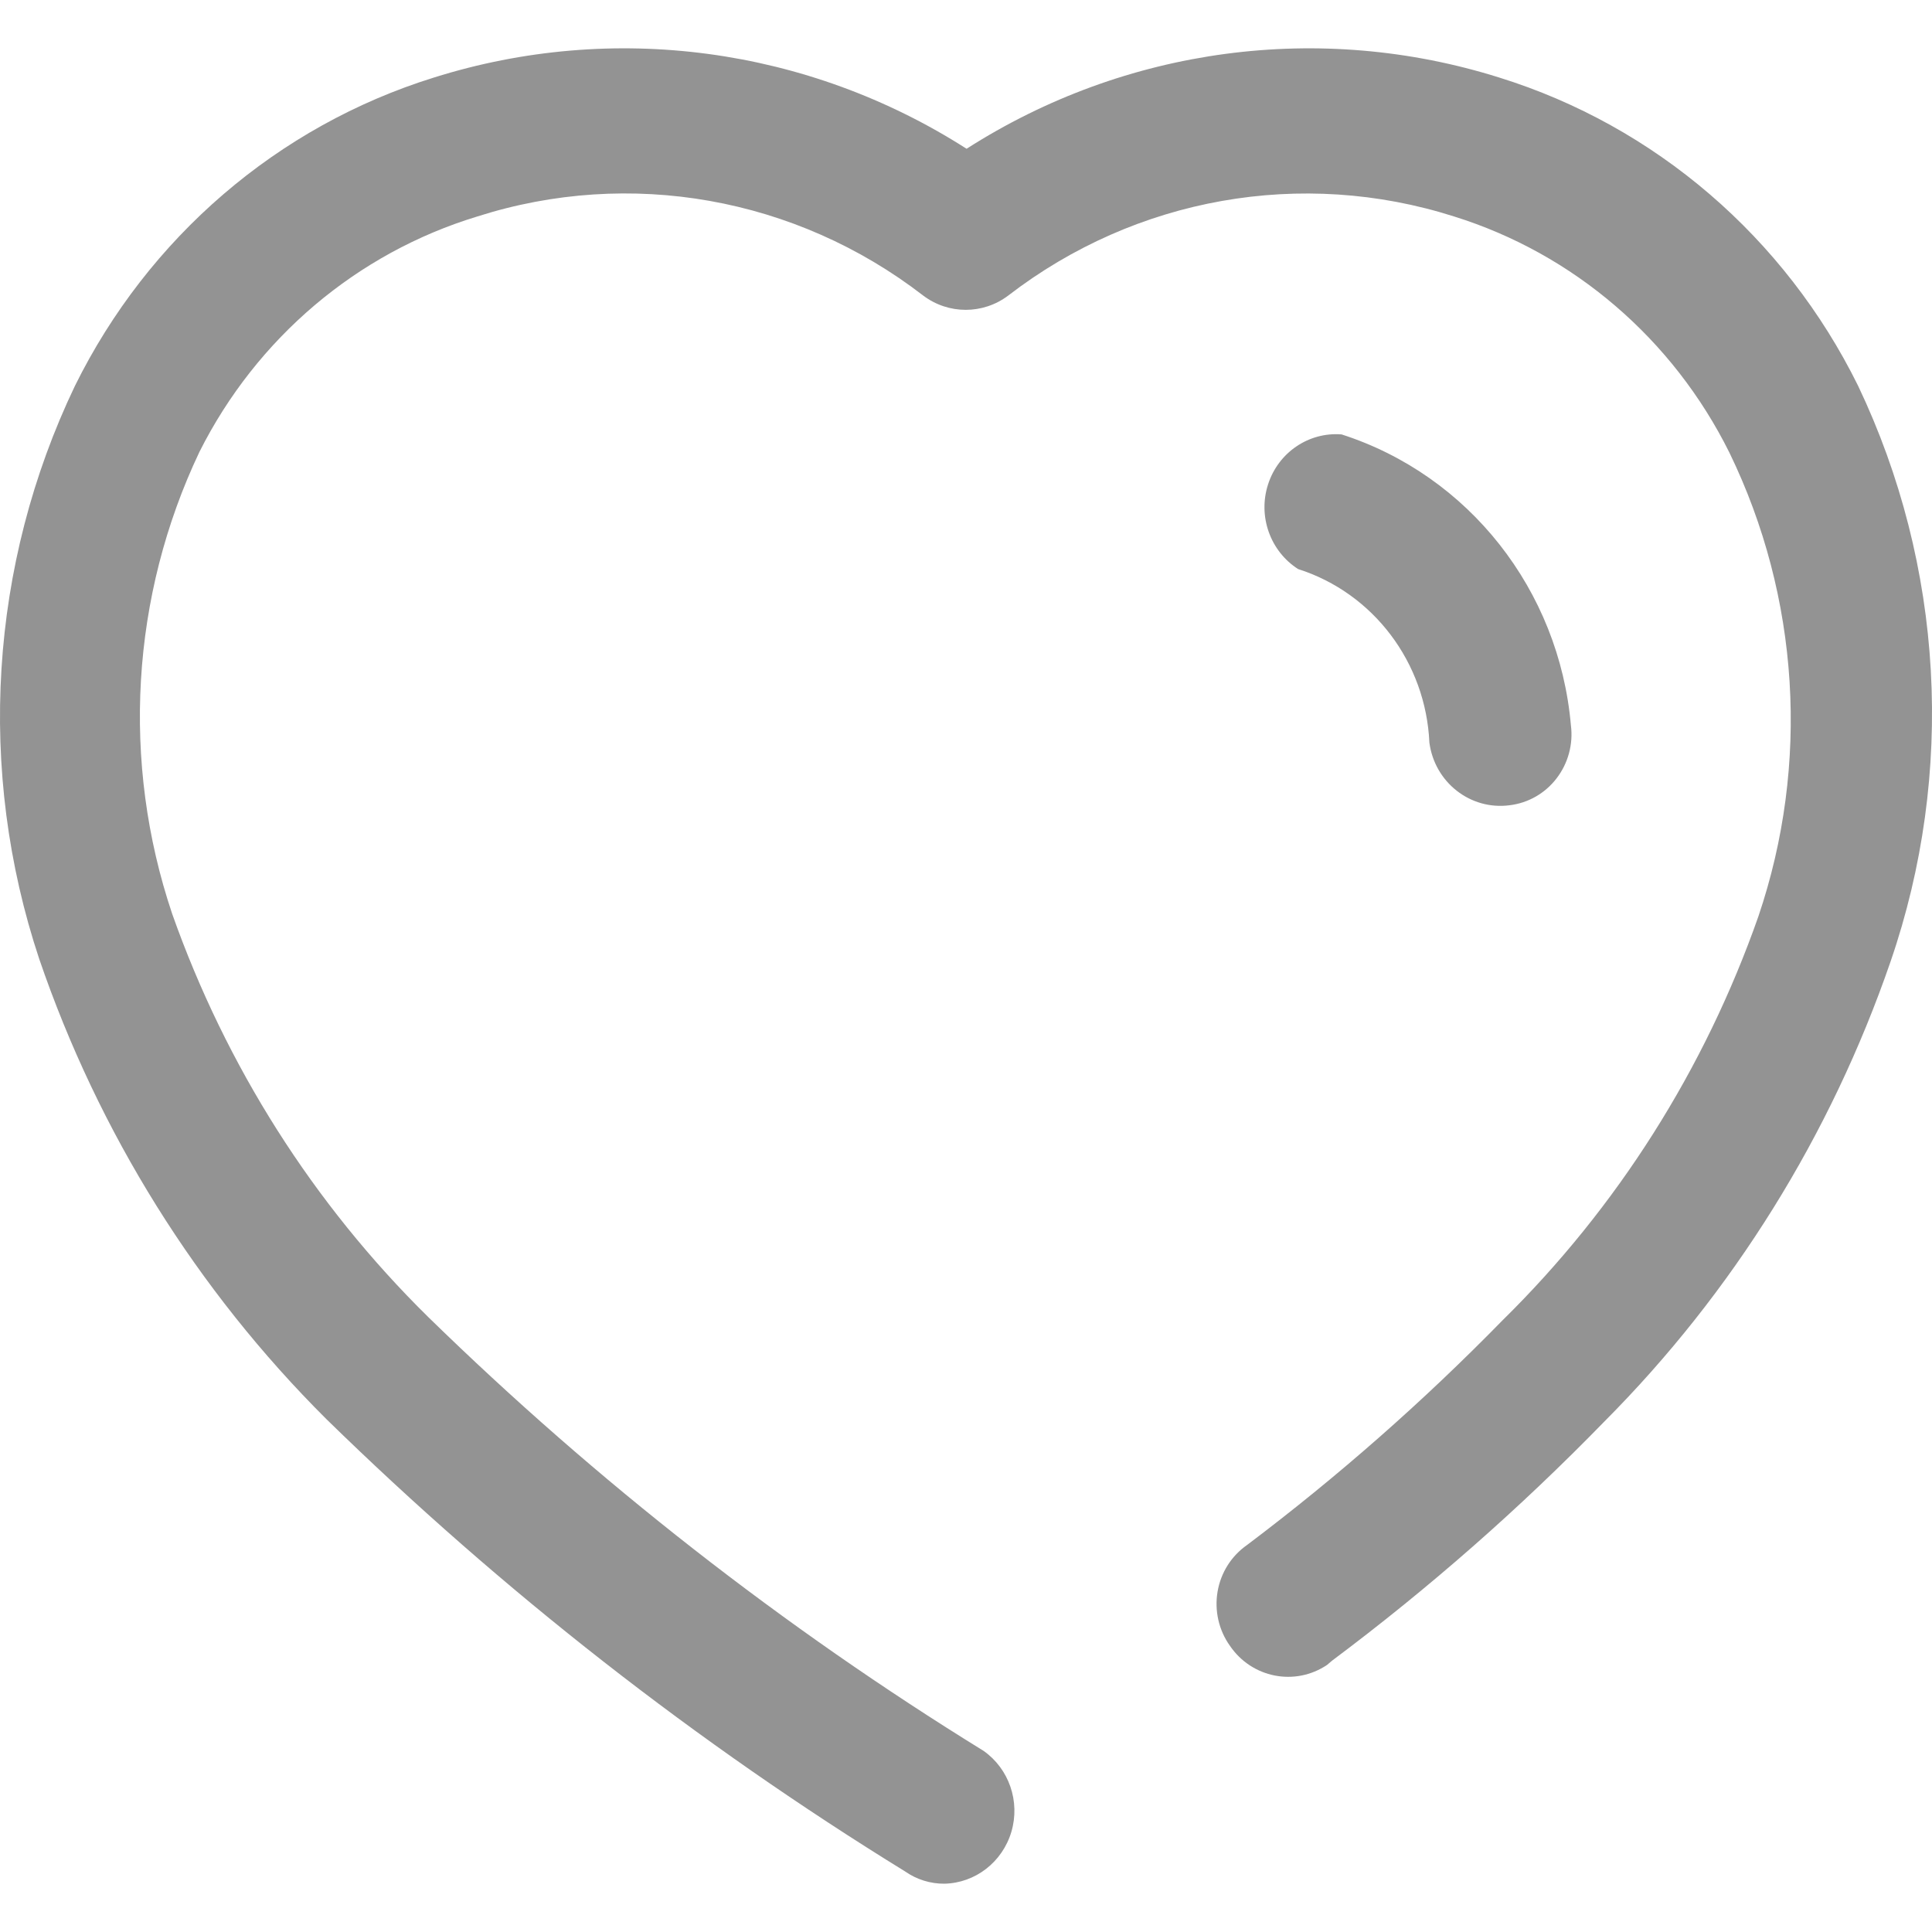 <svg width="20" height="20" viewBox="0 0 20 20" fill="none" xmlns="http://www.w3.org/2000/svg">
<path fill-rule="evenodd" clip-rule="evenodd" d="M15.521 0.803C17.135 1.305 18.477 2.458 19.235 3.994C20.122 5.856 20.243 8.001 19.571 9.954C18.952 11.751 17.938 13.381 16.606 14.718C15.732 15.616 14.791 16.442 13.791 17.19L13.738 17.235C13.406 17.458 12.959 17.371 12.732 17.037C12.617 16.876 12.571 16.674 12.604 16.478C12.637 16.281 12.747 16.107 12.909 15.994C13.847 15.287 14.732 14.509 15.556 13.666C16.742 12.499 17.648 11.068 18.203 9.486C18.737 7.91 18.629 6.181 17.903 4.686C17.319 3.51 16.29 2.627 15.053 2.241C13.475 1.738 11.757 2.043 10.438 3.059C10.176 3.257 9.818 3.257 9.556 3.059C8.238 2.042 6.519 1.737 4.941 2.241C3.696 2.619 2.657 3.499 2.065 4.677C1.355 6.171 1.254 7.89 1.782 9.459C2.34 11.038 3.245 12.464 4.429 13.63C6.179 15.339 8.108 16.846 10.182 18.125C10.446 18.311 10.562 18.649 10.47 18.962C10.377 19.276 10.097 19.493 9.776 19.5C9.632 19.501 9.49 19.457 9.371 19.374C7.21 18.043 5.201 16.472 3.379 14.691C2.04 13.358 1.022 11.728 0.406 9.927C-0.243 7.977 -0.11 5.844 0.776 3.994C1.535 2.458 2.877 1.305 4.491 0.803C6.347 0.219 8.361 0.488 10.006 1.54C11.651 0.488 13.665 0.219 15.521 0.803ZM14.797 7.688C14.76 6.858 14.217 6.139 13.438 5.891C13.149 5.706 13.02 5.344 13.127 5.014C13.233 4.684 13.548 4.47 13.888 4.497C15.204 4.92 16.14 6.108 16.262 7.509C16.287 7.704 16.233 7.902 16.114 8.057C15.995 8.213 15.819 8.313 15.627 8.336C15.222 8.389 14.852 8.1 14.797 7.688Z" fill="#939393"/>
</svg>
